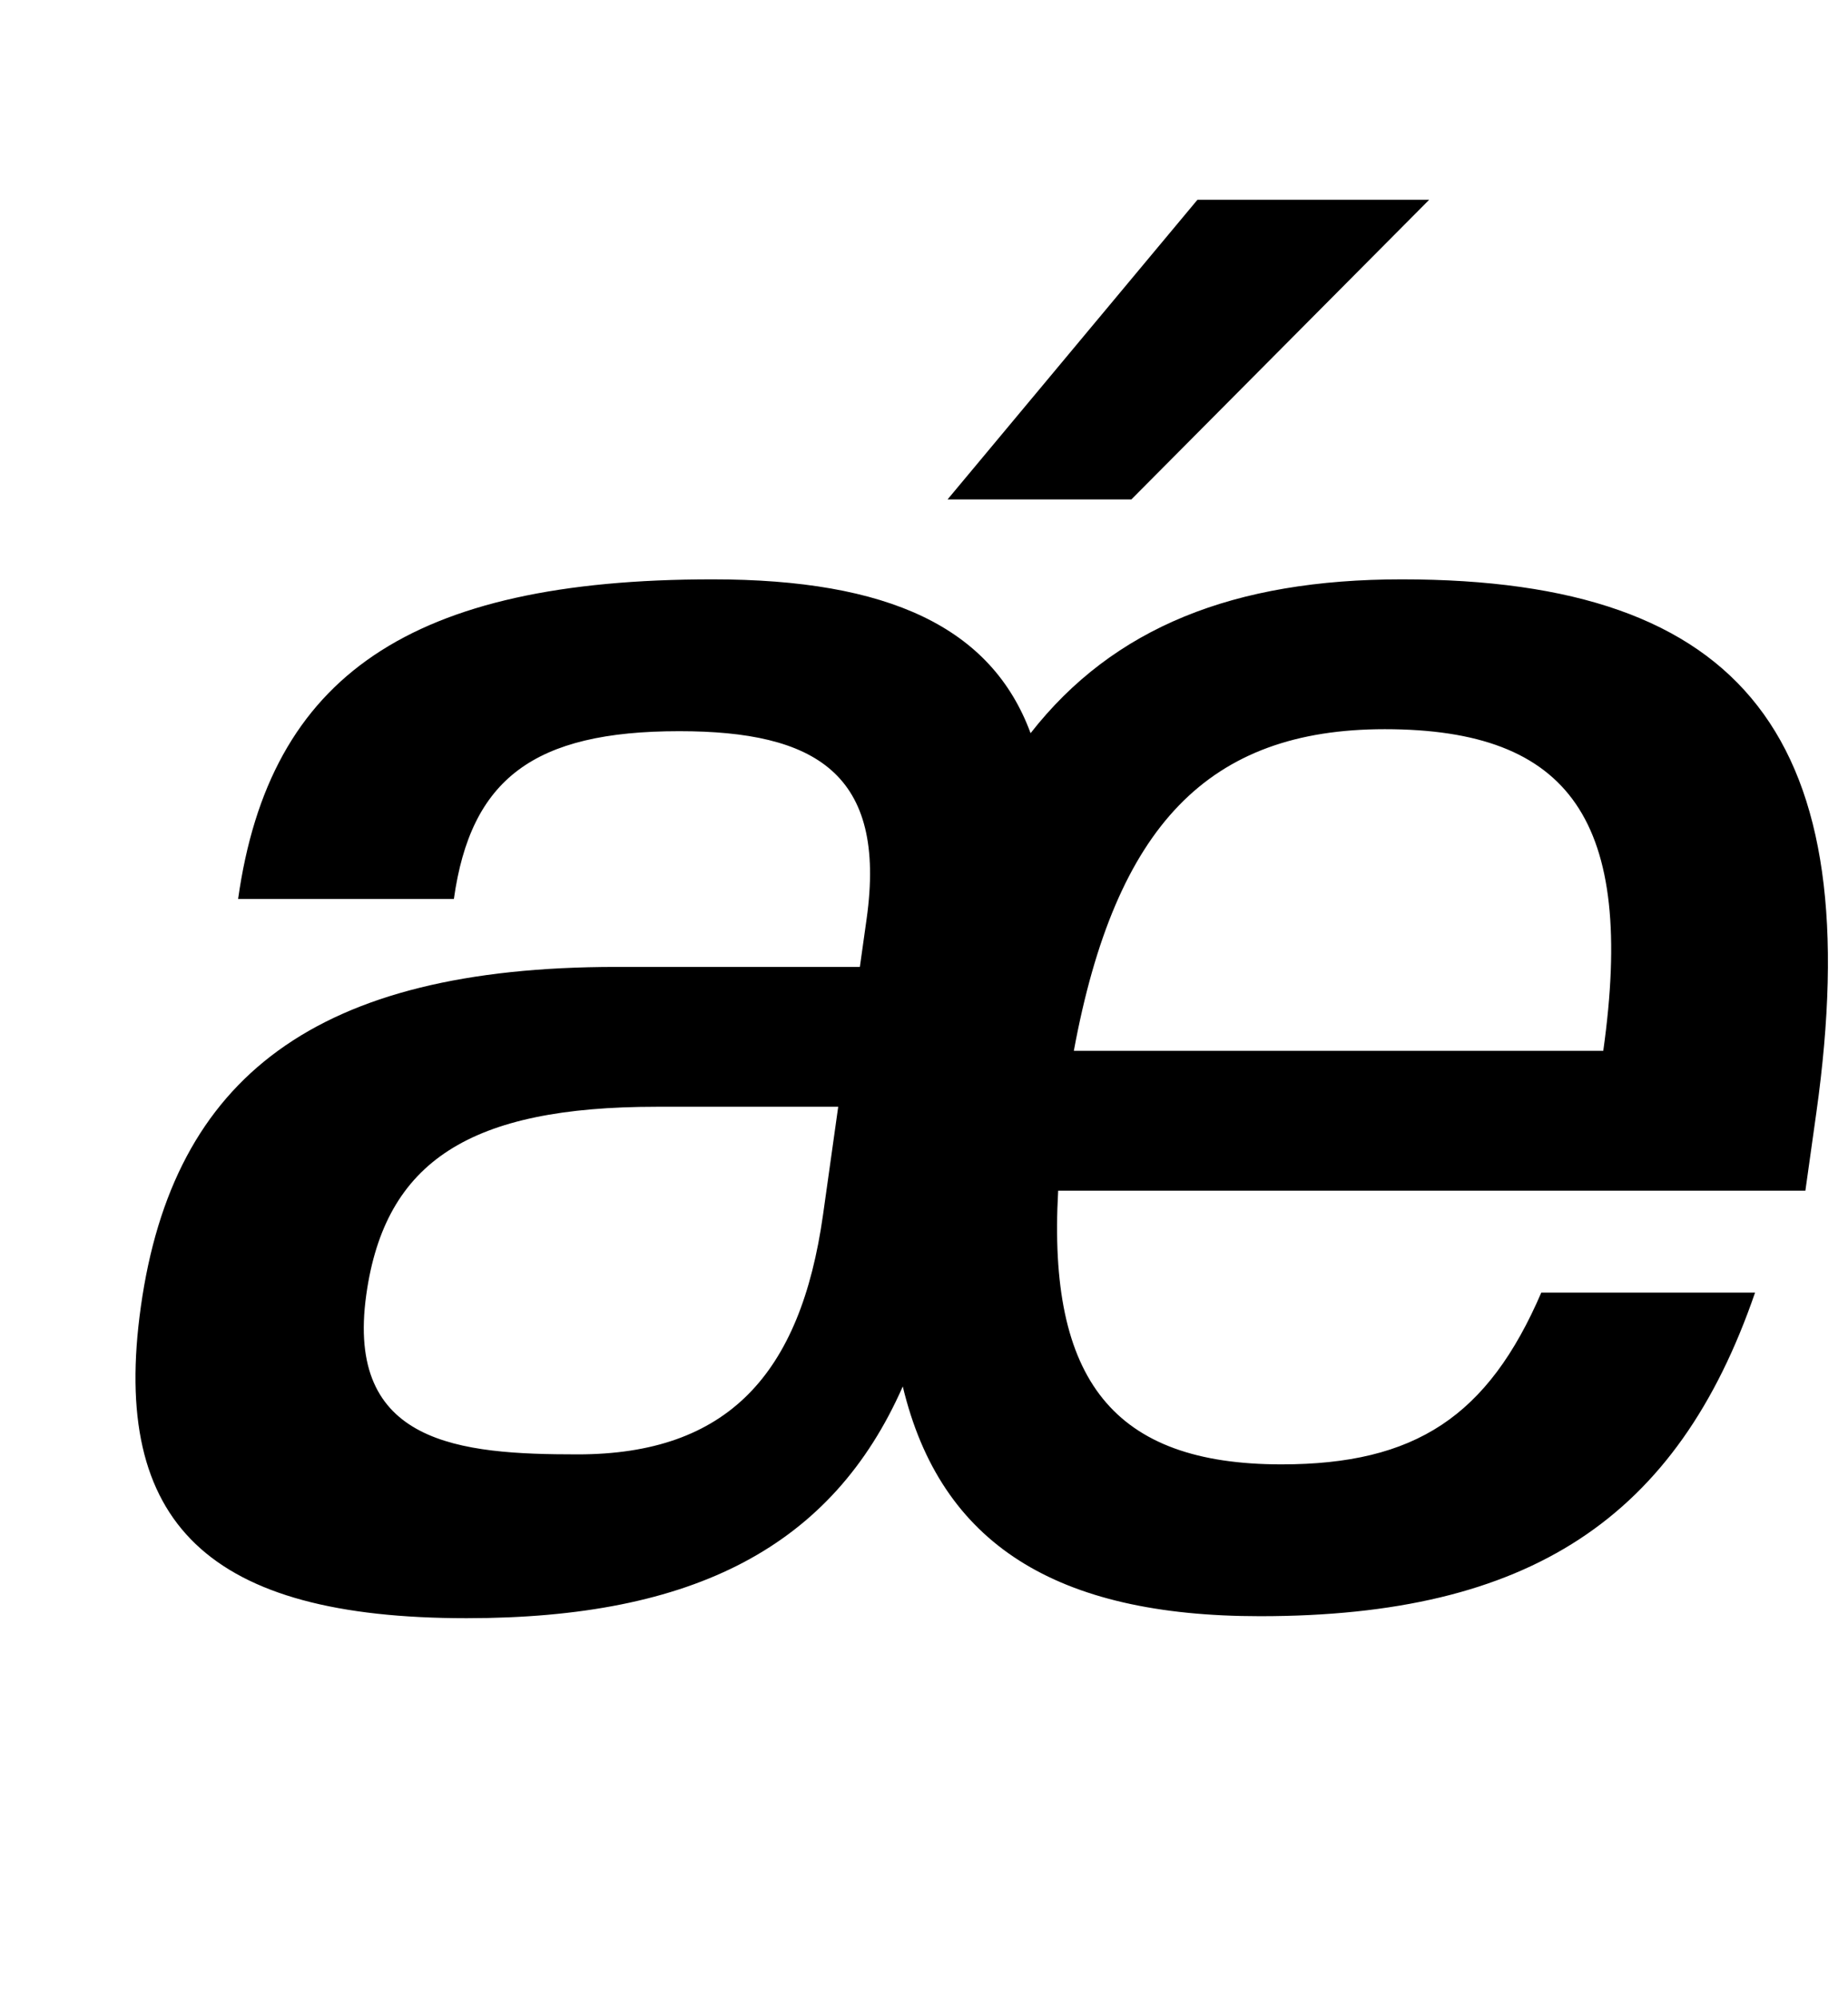 <?xml version="1.0" standalone="no"?>
<!DOCTYPE svg PUBLIC "-//W3C//DTD SVG 1.1//EN" "http://www.w3.org/Graphics/SVG/1.1/DTD/svg11.dtd" >
<svg xmlns="http://www.w3.org/2000/svg" xmlns:xlink="http://www.w3.org/1999/xlink" version="1.1" viewBox="-10 0 925 1000">
  <g transform="matrix(1 0 0 -1 0 800)">
   <path fill="currentColor"
d="M893.67 204h-374.011c-5.35 -95 27.75 -137 111.75 -137c67 0 103.37 24 130.08 86h107c-38.88 -113 -112.77 -162 -247.77 -162c-102 0 -159.94 36 -178.841 115c-35.24 -80 -104.3 -116 -218.3 -116c-129 0 -178.39 47 -163.069 156
c16.16 115 87.891 170 237.891 170h122l3.37 24c10.26 73 -25.79 94 -93.79 94c-73 0 -104.37 -24 -112.8 -84h-108c15.74 112 86.49 160 237.49 160c88 0 139.63 -24 159.18 -77c41.45 53 101.82 77 185.82 77c172 0 233.76 -80 207.479 -267zM409.56 246
h-91c-93 0 -135.79 -27 -145.21 -94c-10.54 -75 46.76 -80 105.76 -80c75 0 111.62 40 122.86 120zM683.119 435c-88 0 -134.74 -48 -155.62 -161h265c16.16 115 -16.38 161 -109.38 161zM464.289 550l125.08 150h116l-149.08 -150h-92z" />
  </g>

</svg>
